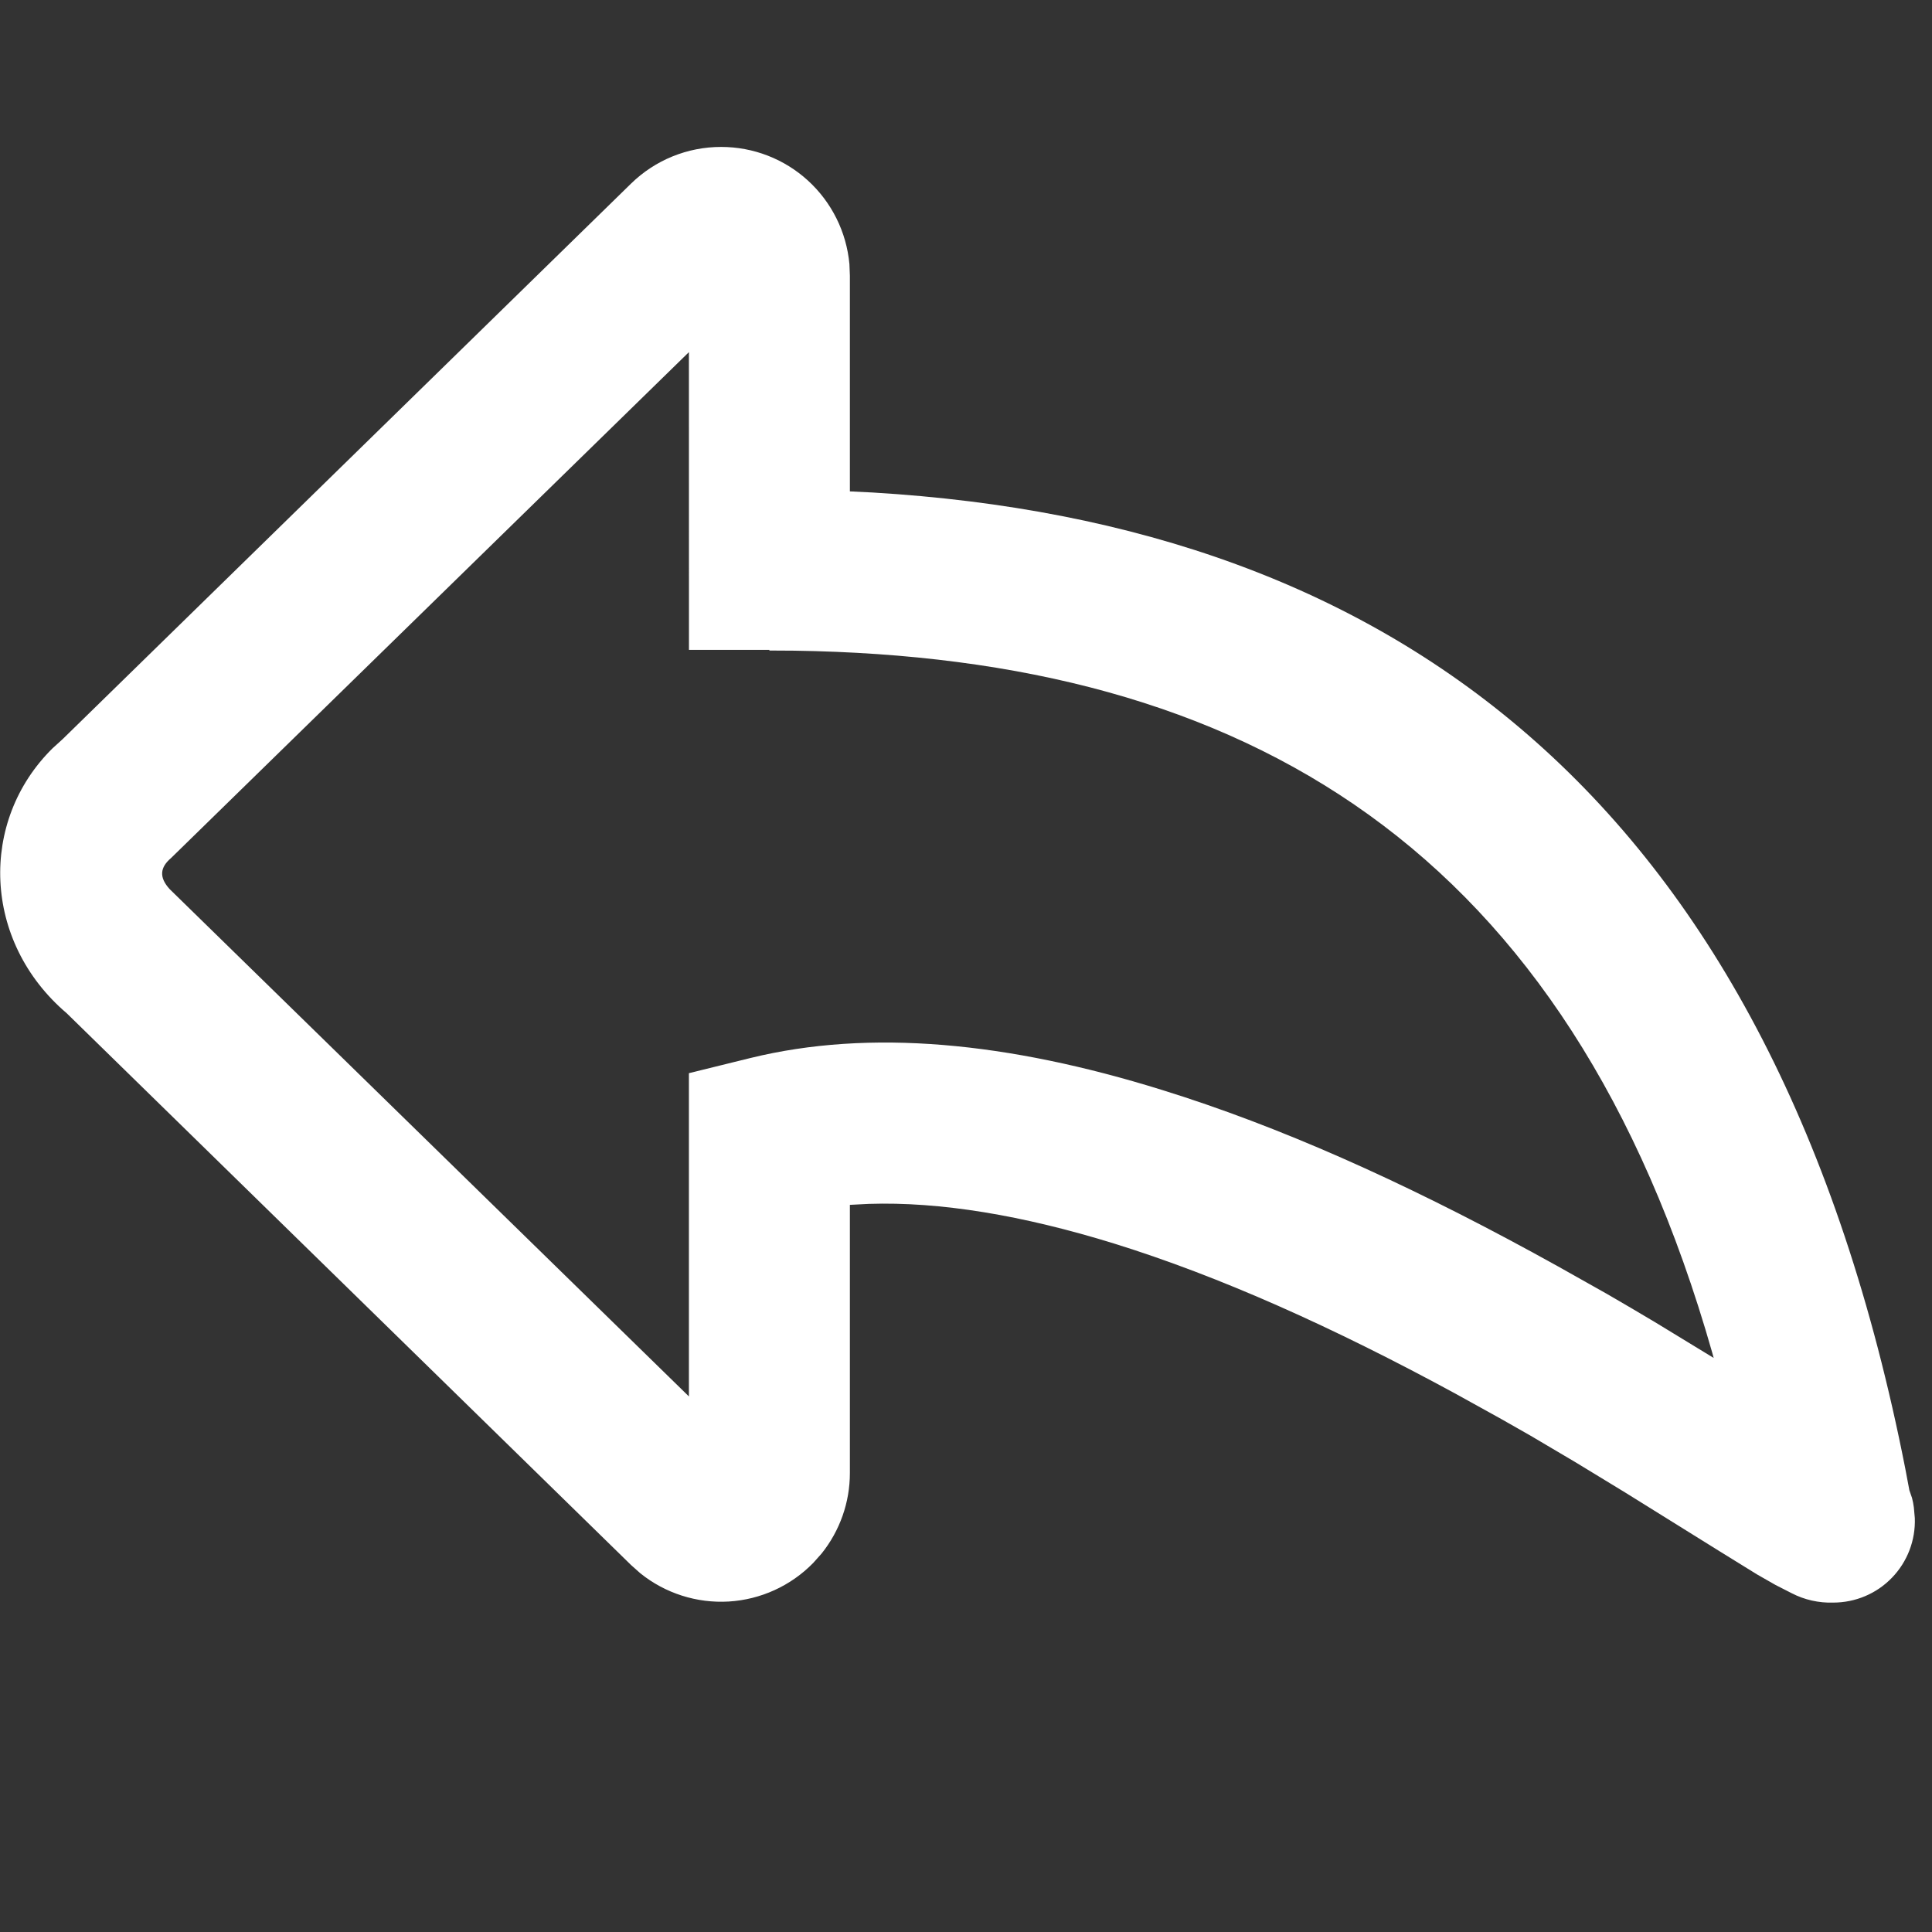 <svg width="38" height="38" viewBox="0 0 38 38" fill="none" xmlns="http://www.w3.org/2000/svg">
<rect x="0" y="0" width="38" height="38" fill="#333333" stroke="none"/>
<g id="&#229;&#155;&#158;&#229;&#164;&#141; 2">
<path id="Vector" d="M14.185 2.89C14.817 2.89 15.426 3.126 15.892 3.552C16.359 3.979 16.649 4.564 16.707 5.193L16.716 5.423V9.665L17.164 9.687C27.474 10.303 34.895 15.77 37.475 28.888L37.555 29.312L37.607 29.463C37.623 29.524 37.635 29.585 37.643 29.648L37.662 29.859C37.67 30.074 37.634 30.289 37.557 30.491C37.48 30.692 37.363 30.876 37.213 31.031C37.063 31.187 36.884 31.31 36.685 31.394C36.486 31.478 36.273 31.521 36.057 31.521C35.774 31.53 35.493 31.467 35.241 31.337L34.92 31.173L34.559 30.967L33.823 30.512L31.964 29.355L30.987 28.76L30.107 28.24L29.529 27.911L28.613 27.404C26.227 26.108 23.993 25.105 21.913 24.459C20.108 23.901 18.488 23.633 17.087 23.679L16.716 23.698V28.97C16.717 29.547 16.52 30.107 16.159 30.557L15.994 30.742C15.554 31.192 14.962 31.462 14.334 31.5C13.705 31.537 13.085 31.339 12.595 30.945L12.413 30.783L1.314 19.931C-0.346 18.519 -0.417 16.147 1.035 14.717L1.233 14.537L12.411 3.612C12.885 3.148 13.522 2.889 14.185 2.89ZM13.551 12.784L13.55 6.926L3.366 16.875C3.149 17.059 3.122 17.254 3.339 17.49L13.55 27.466V21.108L14.755 20.811C17.111 20.232 19.823 20.495 22.852 21.437C25.157 22.151 27.573 23.234 30.127 24.624L30.64 24.906L31.6 25.446C31.912 25.626 32.224 25.81 32.553 26.006L33.706 26.709L33.68 26.614C30.851 16.673 24.516 12.93 15.621 12.798L15.133 12.795V12.782H13.55L13.551 12.784Z" fill="white"/>
</g>
</svg>
